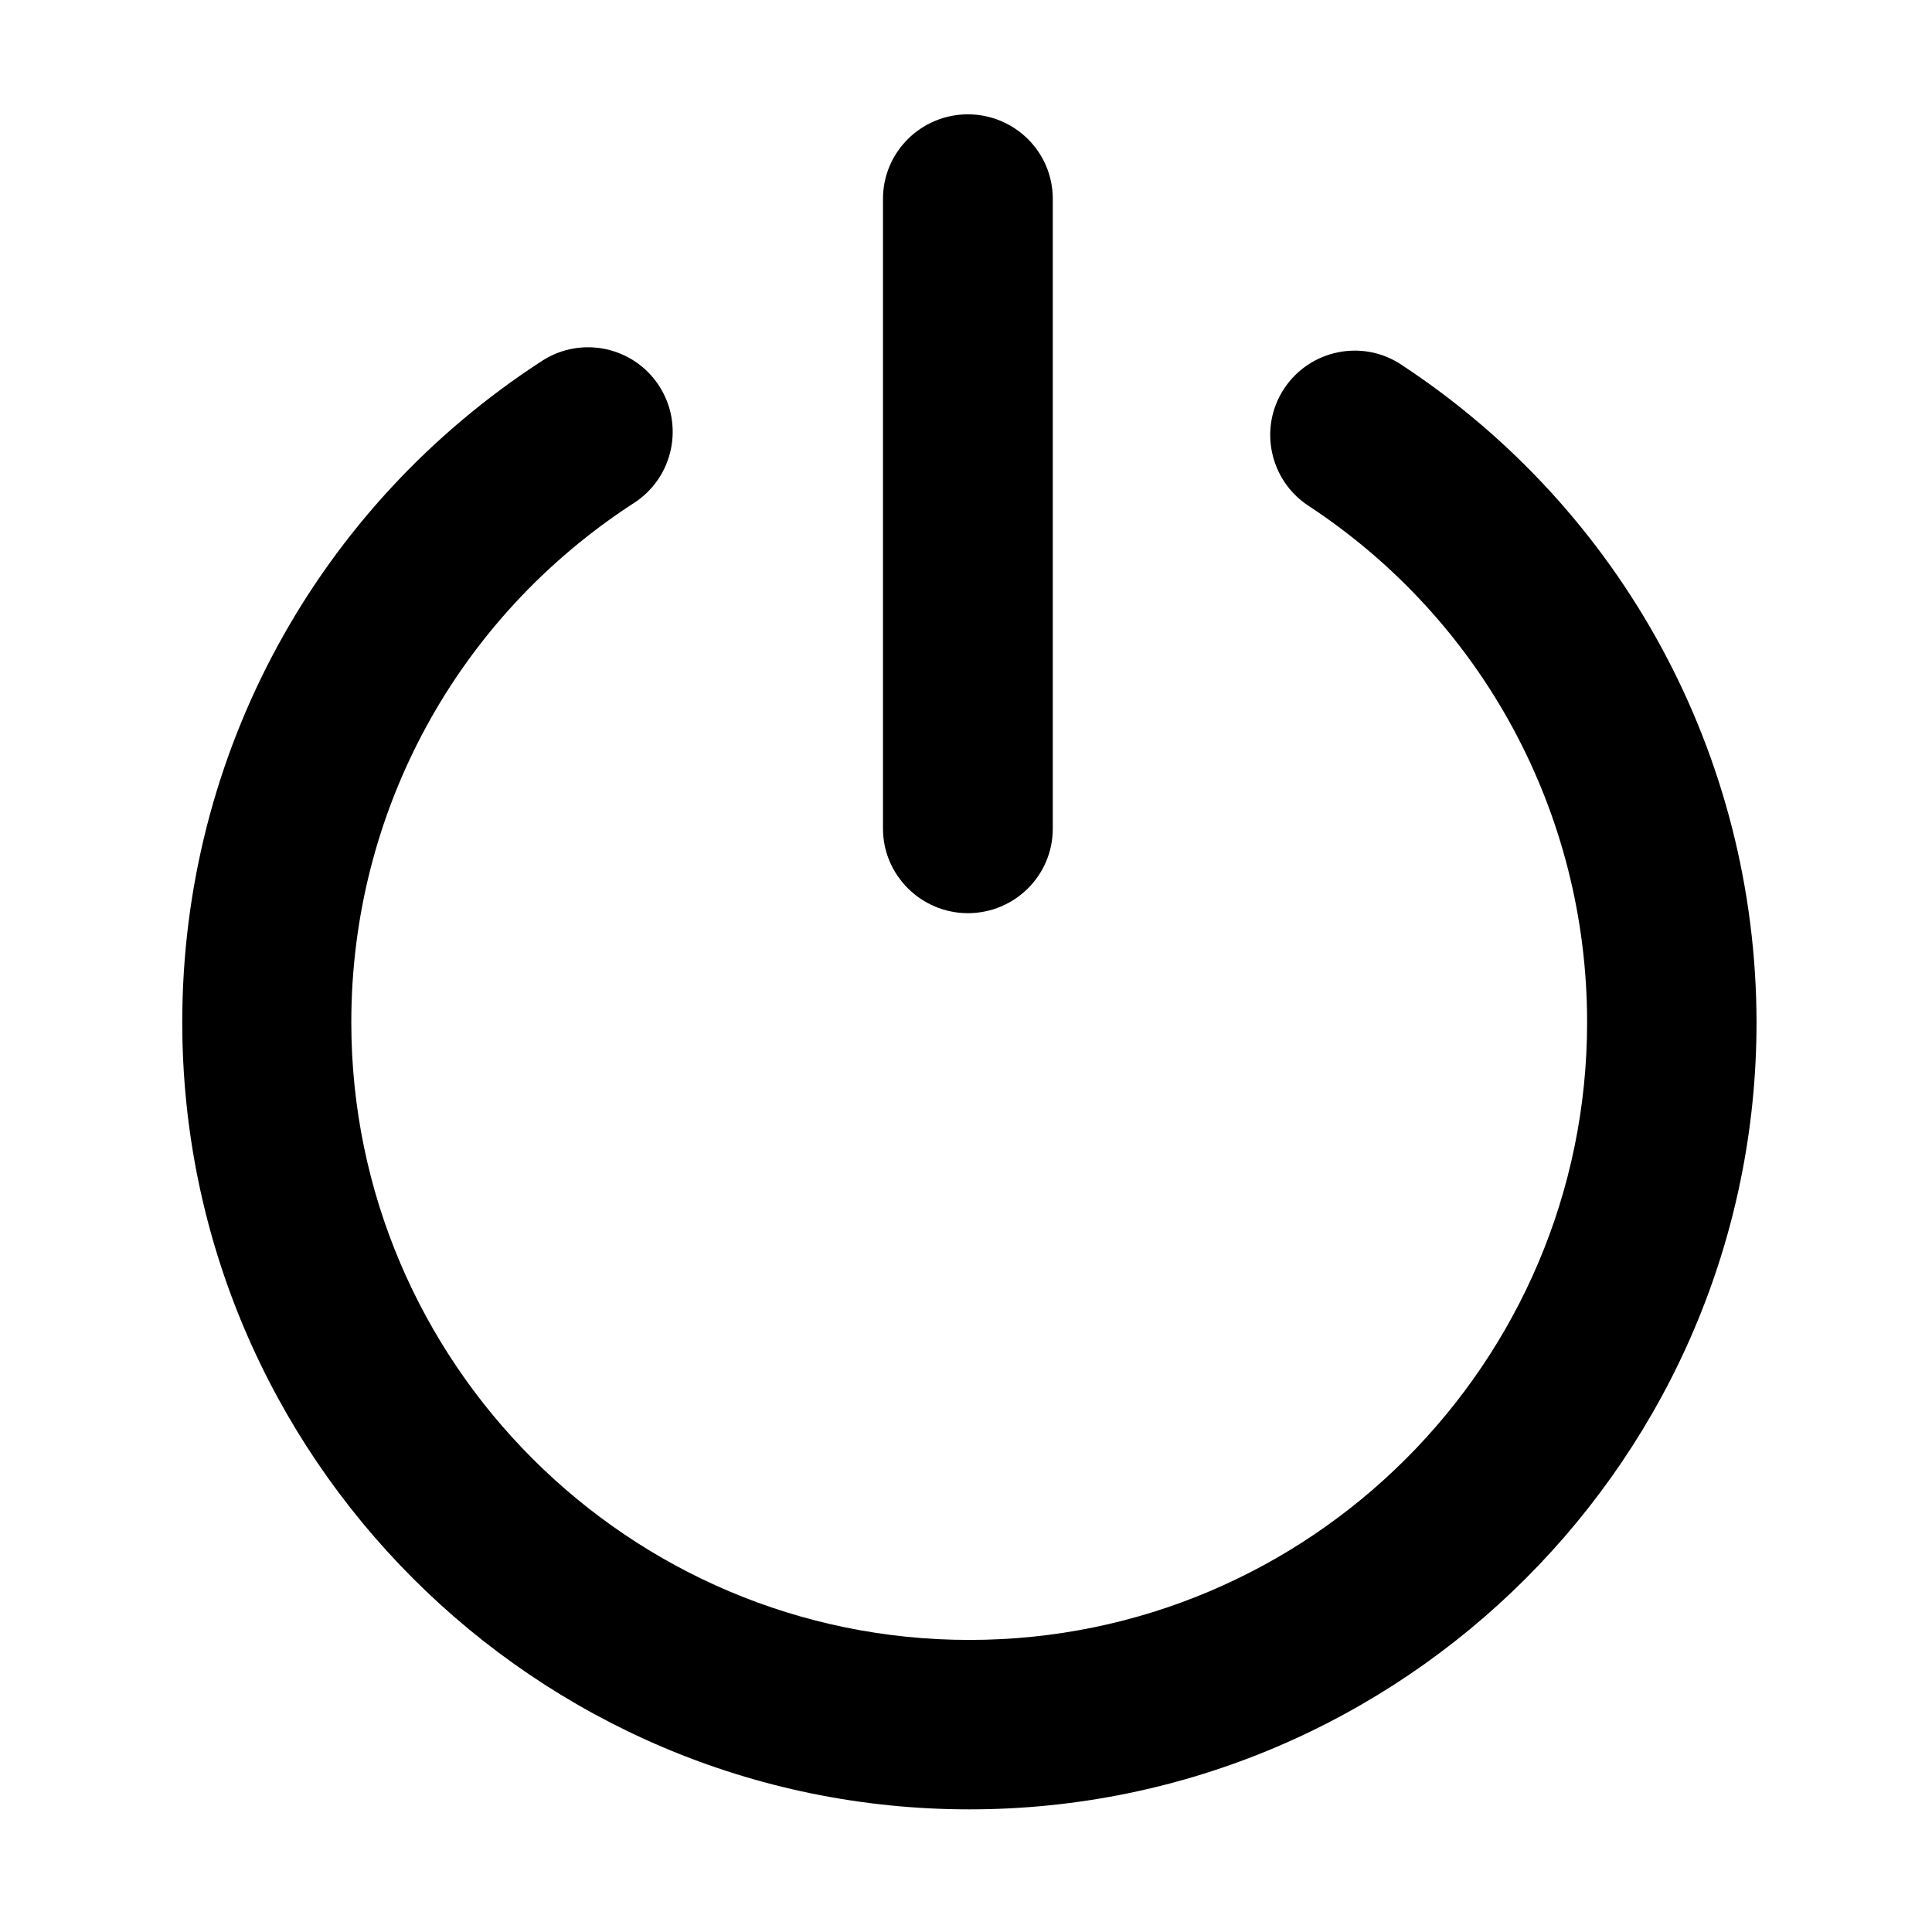 <?xml version="1.0" encoding="utf-8"?>
<!-- Generator: Adobe Illustrator 18.1.1, SVG Export Plug-In . SVG Version: 6.00 Build 0)  -->
<!DOCTYPE svg PUBLIC "-//W3C//DTD SVG 1.1//EN" "http://www.w3.org/Graphics/SVG/1.1/DTD/svg11.dtd">
<svg version="1.1" xmlns="http://www.w3.org/2000/svg" xmlns:xlink="http://www.w3.org/1999/xlink" x="0px" y="0px"
	 viewBox="0 0 512 512" enable-background="new 0 0 512 512" xml:space="preserve">
<g id="Layer_1">
	<g>
		<path d="M371.3,96.6c-10.3-6.8-24.2-3.9-31,6.4c-6.8,10.3-3.9,24.2,6.4,31c46.3,30.4,73.9,81.6,73.9,136.9
			c0,90.3-73.5,163.7-163.7,163.7S93.1,361.2,93.1,270.9c0-55.8,28-107.2,74.9-137.6c10.4-6.7,13.4-20.6,6.7-31
			c-6.7-10.4-20.6-13.4-31-6.7C84,134.3,48.3,199.8,48.3,270.9c0,115,93.6,208.6,208.6,208.6s208.6-93.6,208.6-208.6
			C465.4,200.5,430.2,135.3,371.3,96.6z"/>
		<path d="M256.5,242c12.4,0,22.5-10,22.5-22.4V52.7c0-12.4-10.1-22.4-22.5-22.4S234,40.3,234,52.7v166.9
			C234,231.9,244.1,242,256.5,242z"/>
	</g>
</g>
<g id="Layer_2">
</g>
</svg>
